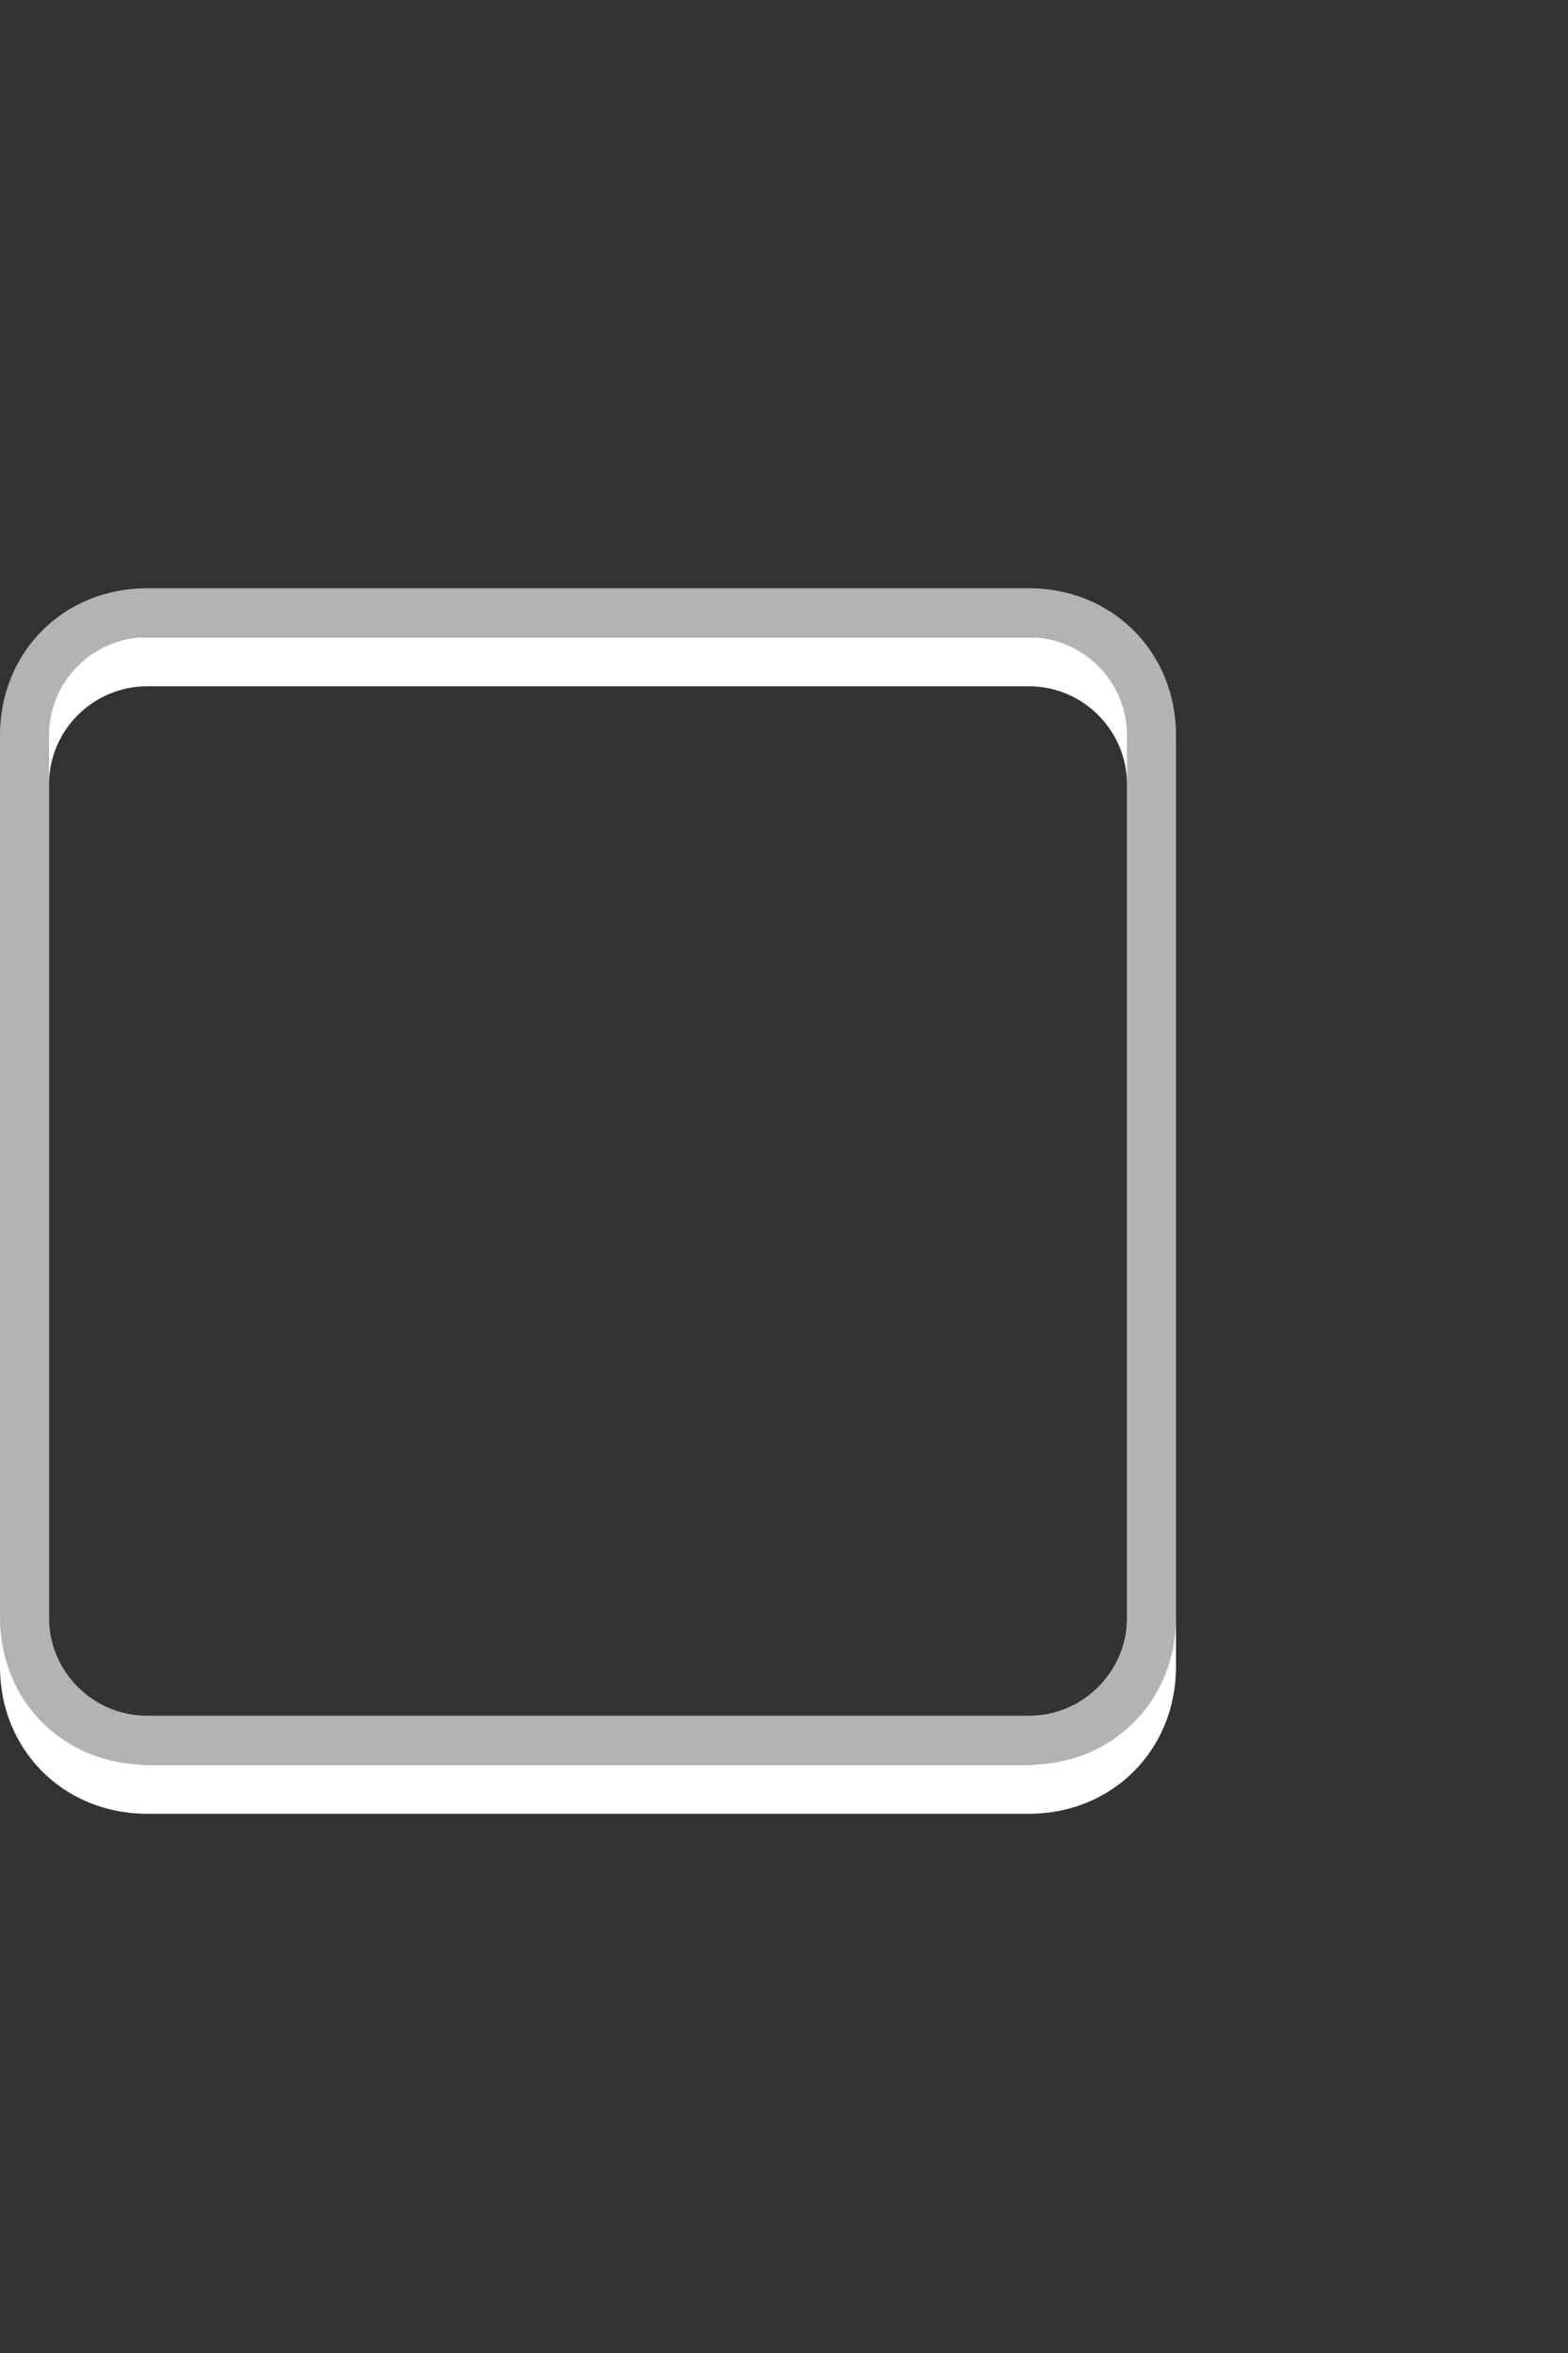 <svg xmlns="http://www.w3.org/2000/svg" width="32" height="48" viewBox="0 0 32 48"><rect x="0" y="0" width="32" height="48" fill="#333333" stroke="none"/><style>.st0{fill:#fff}.st1{fill:#b3b3b3}</style><path class="st0" d="M21 14c1.1 0 2 .9 2 2v18c0 1.1-.9 2-2 2H3c-1.1 0-2-.9-2-2V16c0-1.1.9-2 2-2h18m0-1H3c-1.7 0-3 1.3-3 3v18c0 1.7 1.3 3 3 3h18c1.7 0 3-1.3 3-3V16c0-1.7-1.3-3-3-3z"/><path class="st1" d="M21 13c1.1 0 2 .9 2 2v18c0 1.1-.9 2-2 2H3c-1.1 0-2-.9-2-2V15c0-1.1.9-2 2-2h18m0-1H3c-1.7 0-3 1.3-3 3v18c0 1.7 1.3 3 3 3h18c1.7 0 3-1.3 3-3V15c0-1.7-1.3-3-3-3z"/></svg>